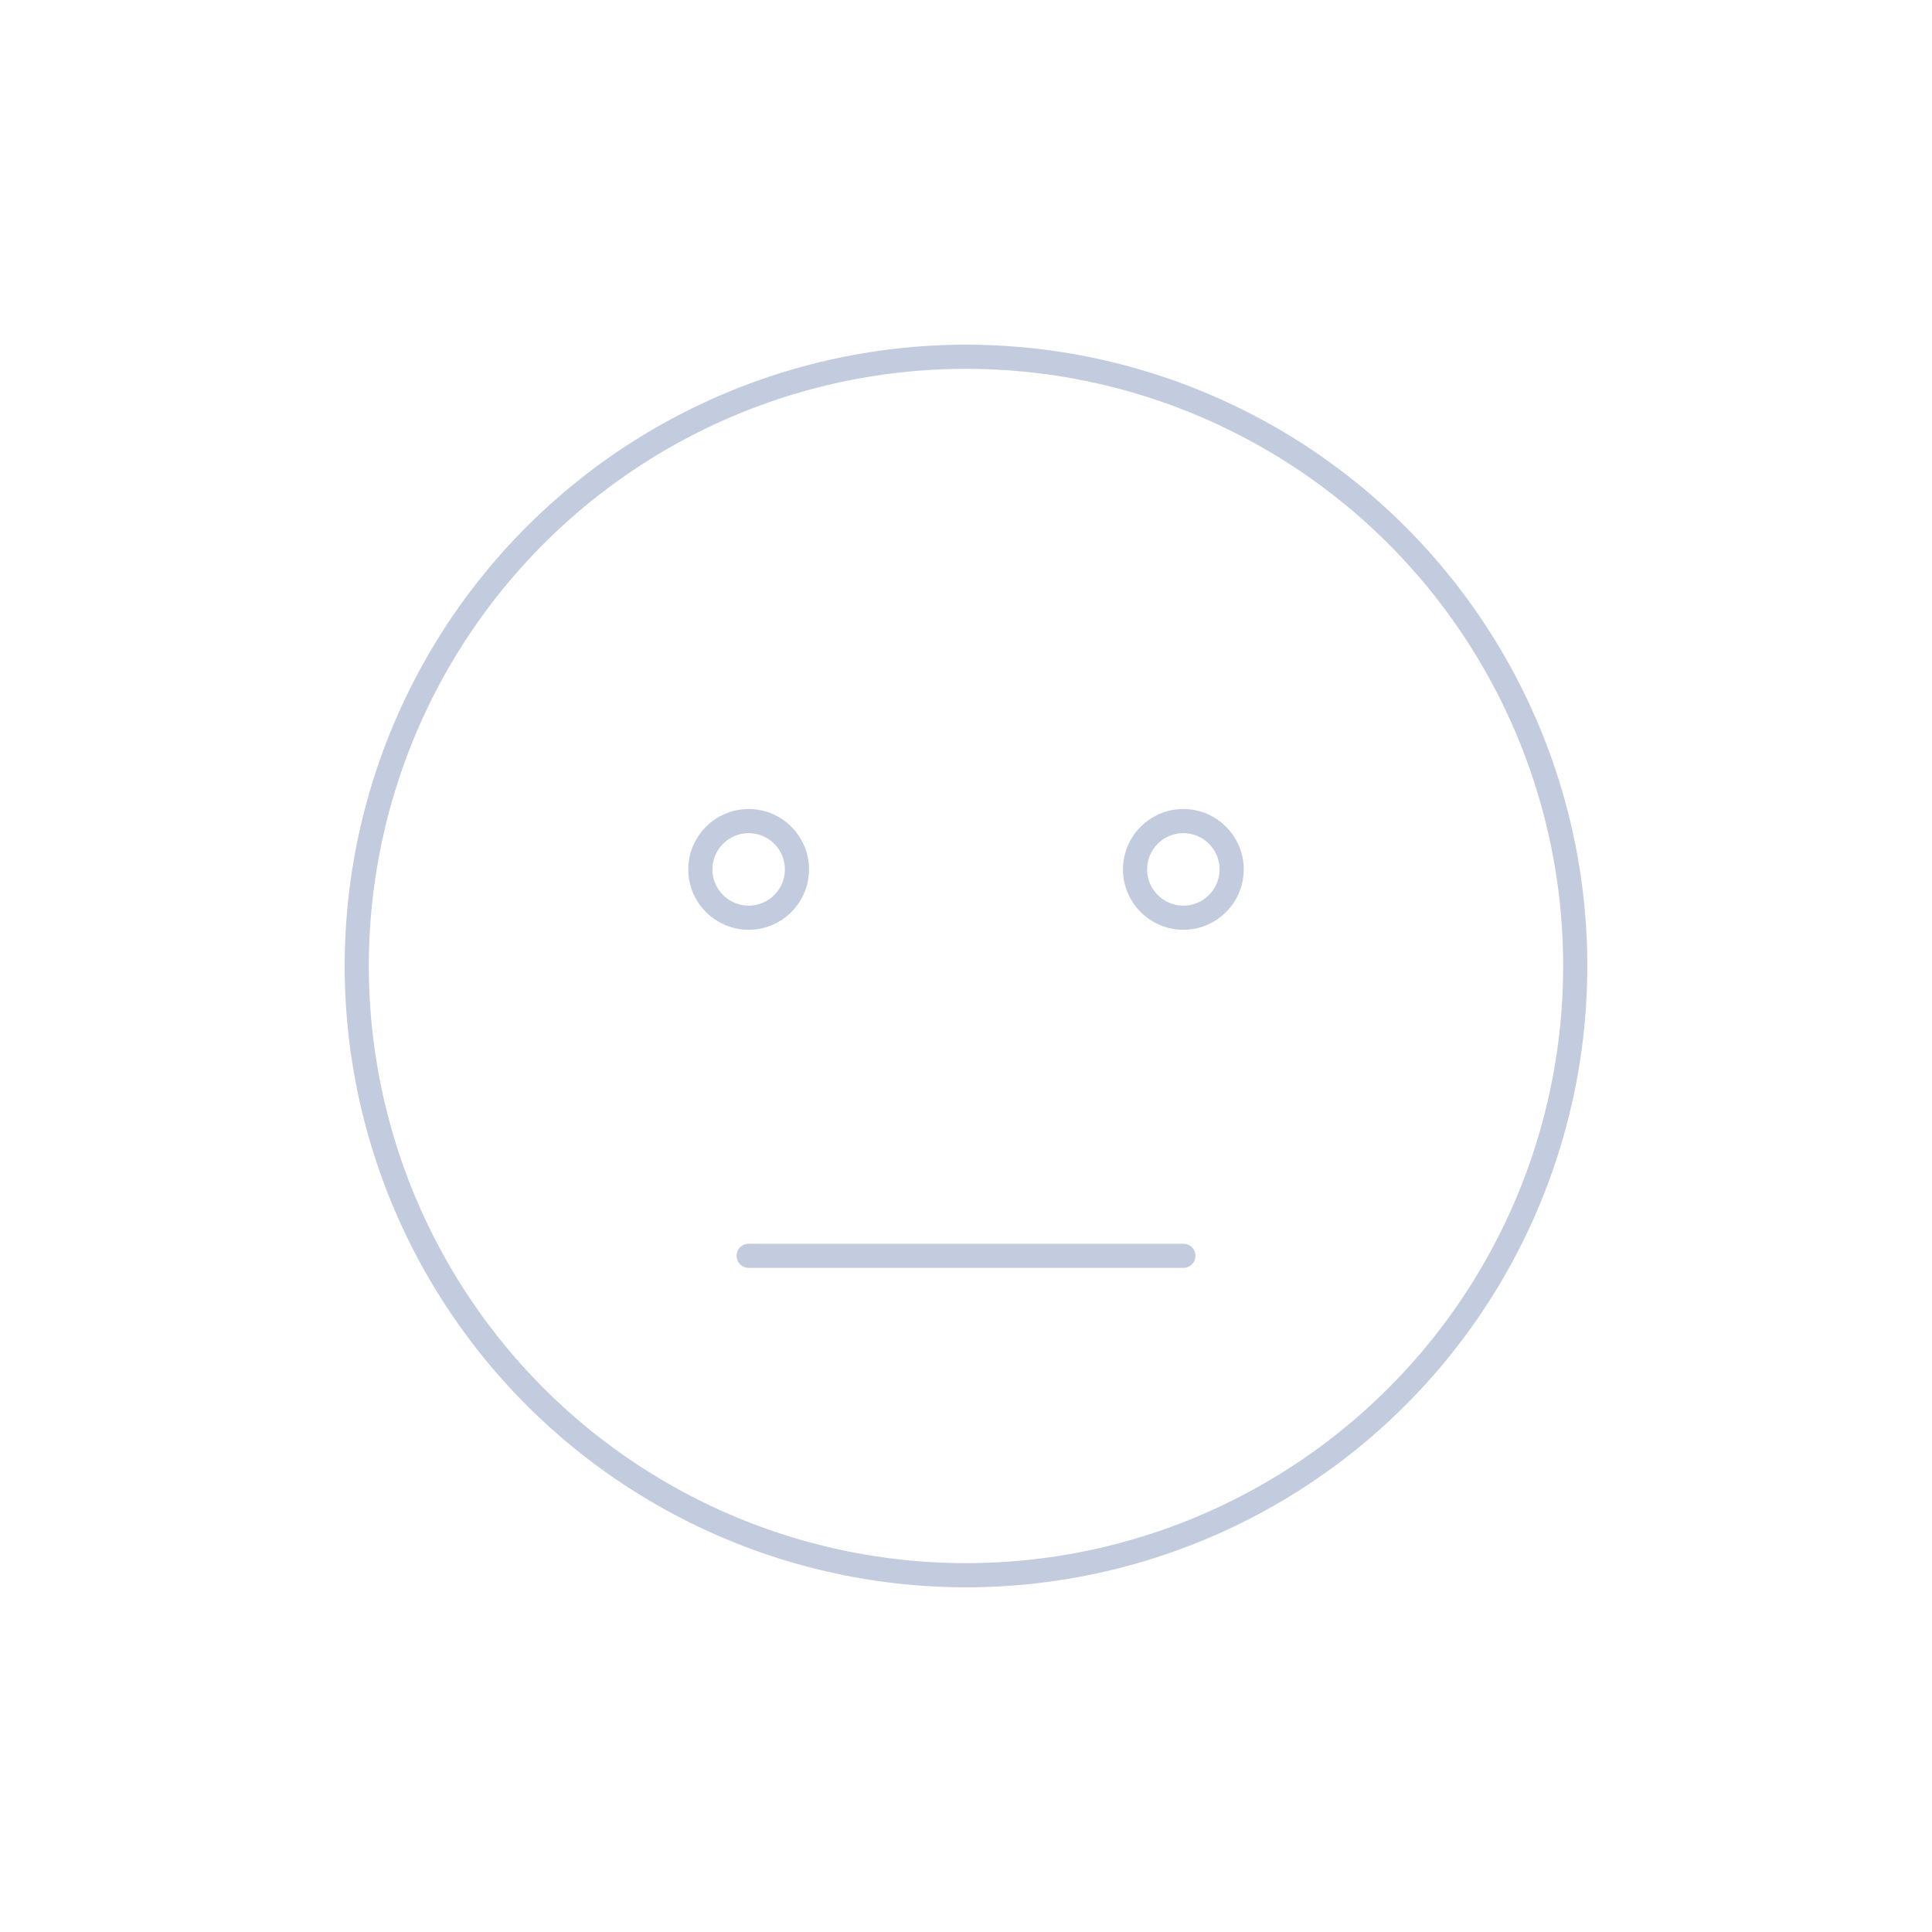 <svg width="80" height="80" viewBox="0 0 80 80" fill="none" xmlns="http://www.w3.org/2000/svg">
  <path d="M29.054 17.271C35.971 13.94 44.029 13.94 50.946 17.271C57.863 20.602 62.886 26.902 64.595 34.386C66.303 41.871 64.51 49.727 59.723 55.729C54.937 61.731 47.677 65.227 40 65.227C32.323 65.227 25.063 61.731 20.277 55.729C15.49 49.727 13.697 41.871 15.405 34.386C17.114 26.902 22.137 20.602 29.054 17.271Z" stroke="#C2CCDE" stroke-linecap="round" stroke-linejoin="round" />
  <path d="M33 36C33 37.105 32.105 38 31 38C29.895 38 29 37.105 29 36C29 34.895 29.895 34 31 34C32.105 34 33 34.895 33 36Z" stroke="#C2CCDE" stroke-linecap="round" stroke-linejoin="round" />
  <path d="M51 36C51 37.105 50.105 38 49 38C47.895 38 47 37.105 47 36C47 34.895 47.895 34 49 34C50.105 34 51 34.895 51 36Z" stroke="#C2CCDE" stroke-linecap="round" stroke-linejoin="round" />
  <path d="M49 52H31" stroke="#C2CCDE" stroke-linecap="round" stroke-linejoin="round" />
</svg>